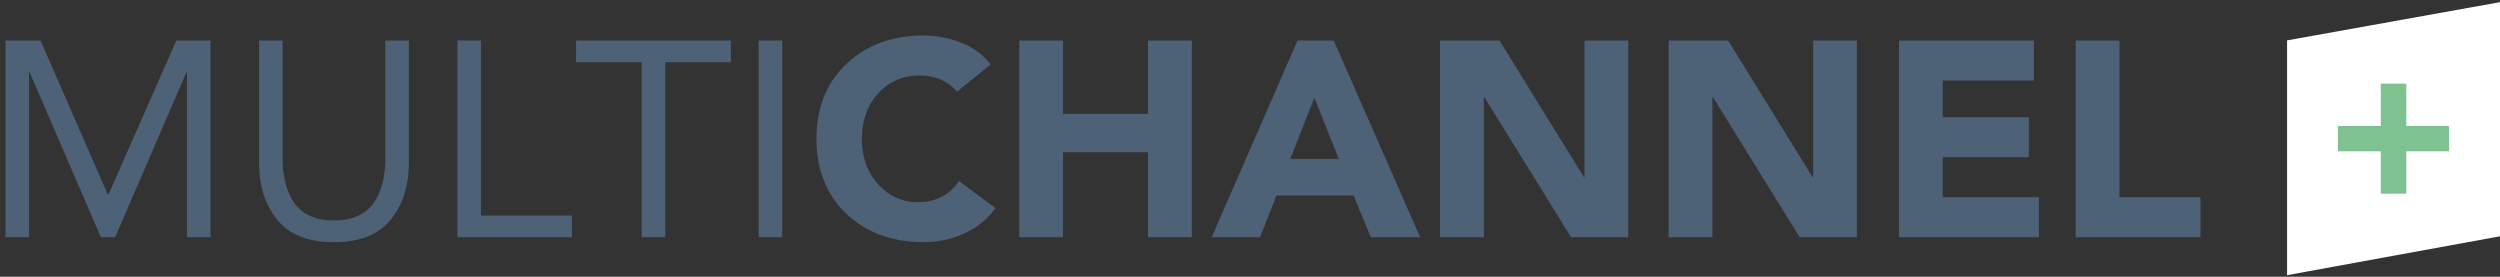 <svg id="Ebene_1" data-name="Ebene 1" xmlns="http://www.w3.org/2000/svg" xmlns:xlink="http://www.w3.org/1999/xlink" viewBox="0 0 4516.61 500"><rect x="0" y="0" width="4516.61" height="500" fill="#333333" stroke="none"/><defs><style>.cls-1{fill:none;}.cls-2{clip-path:url(#clip-path);}.cls-3{fill:#fff;}.cls-4{fill:#7ec291;}.cls-5{clip-path:url(#clip-path-2);}.cls-6{fill:#4d6276;}</style><clipPath id="clip-path"><rect class="cls-1" width="4516.61" height="500"/></clipPath><clipPath id="clip-path-2"><rect class="cls-1" width="4516.61" height="500"/></clipPath></defs><g class="cls-2"><polygon class="cls-3" points="4131.92 72.95 4131.92 497.13 4516.6 426.89 4516.6 3.91 4131.92 72.95"/><polygon class="cls-4" points="4223.87 273.37 4301.19 273.37 4301.19 349.93 4347.34 349.93 4347.34 273.37 4424.66 273.37 4424.66 227.65 4347.34 227.65 4347.34 151.12 4301.19 151.12 4301.19 227.65 4223.87 227.65 4223.87 273.37"/><g class="cls-5"><path class="cls-6" d="M9.91,428.51V73.25H73.26L194.89,351.74h1L318.55,73.25h61.83V428.51H337.81v-298h-1l-128.72,298H182.22L53.5,130.46h-1v298Z"/><path class="cls-6" d="M738.68,73.25V293q0,63.74-32.94,104.12T603.37,437.54q-69.45,0-102.38-40.39T468.05,293V73.25h42.57V287a178.43,178.43,0,0,0,4.57,41.65A118.62,118.62,0,0,0,529.88,364q10.14,16.32,28.89,25.34t44.6,9q25.85,0,44.59-9T676.85,364a118.64,118.64,0,0,0,14.7-35.37A179,179,0,0,0,696.11,287V73.25Z"/><path class="cls-6" d="M826.35,428.51V73.25h42.57V389.37h164.21v39.14Z"/><path class="cls-6" d="M1320.48,73.25v39.14H1201.89V428.51h-42.57V112.39H1040.73V73.25Z"/><path class="cls-6" d="M1370.65,428.51V73.25h42.57V428.51Z"/><path class="cls-6" d="M1789.77,116.41,1729,165.58q-24.83-29.1-67.91-29.1-45.11,0-74.5,32.36t-29.39,82q0,49.19,29.14,81.79t72.22,32.62q48.13,0,74-38.14l65.88,48.68a136.81,136.81,0,0,1-56.5,46.16,177.3,177.3,0,0,1-73.24,15.55q-85.14,0-139.36-51.18t-54.23-135.48q0-84.3,54.23-135.48t139.36-51.18a186.68,186.68,0,0,1,66.9,12.55A123.38,123.38,0,0,1,1789.77,116.41Z"/><path class="cls-6" d="M1841.46,428.51V73.25h79.06V205.72h153.56V73.25h79.06V428.51h-79.06V275H1920.52V428.51Z"/><path class="cls-6" d="M2189.11,428.51,2344.19,73.25h65.38l156.09,355.26h-89.19l-30.92-75.26H2306.18l-29.9,75.26ZM2418.69,287,2374.6,176.62,2331,287Z"/><path class="cls-6" d="M2601.64,428.51V73.25h107.44l152.55,246.88h1V73.25h79.06V428.51H2838.32l-156.6-252.89h-1V428.51Z"/><path class="cls-6" d="M3014.67,428.51V73.25h107.44l152.55,246.88h1V73.25h79.06V428.51H3251.35l-156.6-252.89h-1V428.51Z"/><path class="cls-6" d="M3430.75,428.51V73.25h243.76v72.26h-164.7v66.23h155.58V284H3509.81v72.26h173.83v72.25Z"/><path class="cls-6" d="M3750,428.51V73.25h79.06v283h146.46v72.25Z"/></g></g></svg>